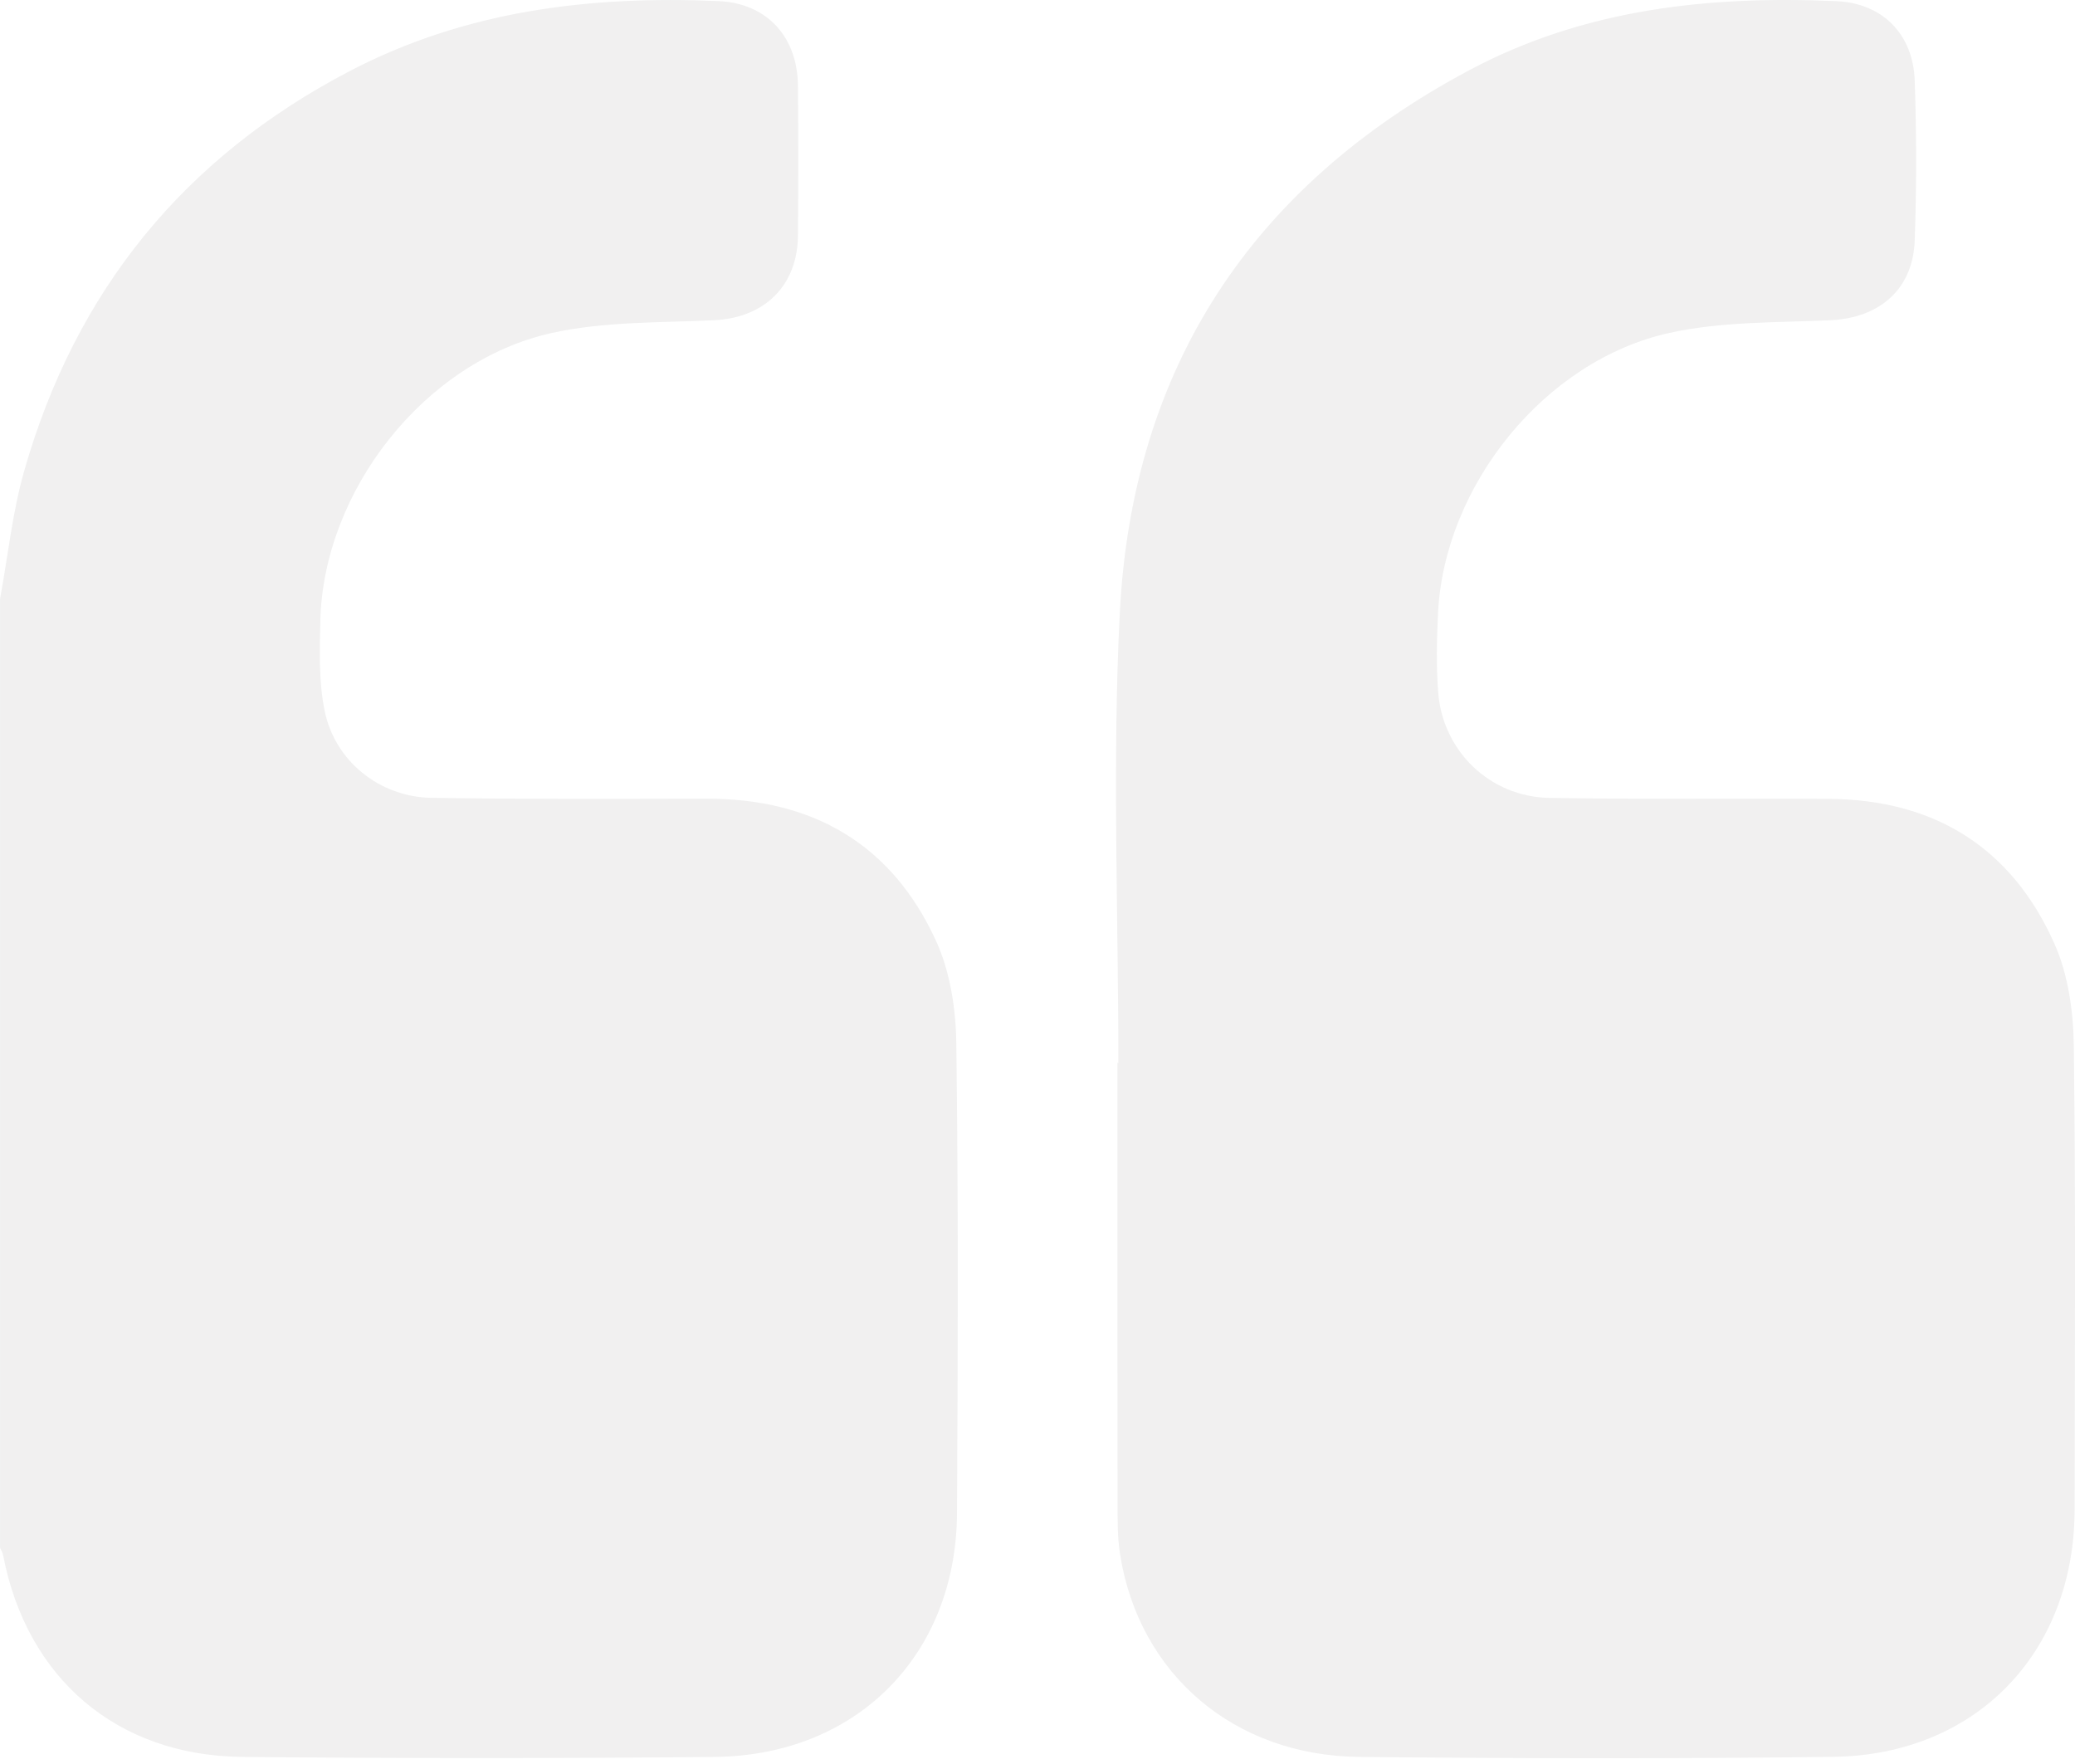 <svg width="120" height="102" viewBox="0 0 120 102" fill="none" xmlns="http://www.w3.org/2000/svg">
<g opacity="0.06">
<path d="M0 34.649C0.459 32.166 0.715 29.627 1.404 27.214C4.364 16.857 10.607 9.137 20.193 4.127C26.916 0.61 34.118 -0.256 41.543 0.063C44.358 0.183 46.123 2.135 46.145 4.959C46.17 7.849 46.17 10.74 46.145 13.631C46.12 16.543 44.19 18.381 41.29 18.517C38.144 18.665 34.921 18.58 31.879 19.26C24.545 20.901 18.7 28.384 18.526 35.889C18.485 37.634 18.428 39.434 18.779 41.123C19.38 44.026 21.97 46.085 24.934 46.132C30.244 46.218 35.553 46.192 40.867 46.183C47.008 46.173 51.581 48.82 54.137 54.415C54.949 56.196 55.278 58.33 55.304 60.31C55.424 69.371 55.395 78.431 55.345 87.495C55.3 95.693 49.551 101.509 41.325 101.591C32.226 101.679 23.128 101.676 14.029 101.591C6.752 101.521 1.55 97.049 0.18 89.924C0.152 89.775 0.063 89.636 0.003 89.494C0.003 71.211 0.003 52.932 0.003 34.649H0Z" fill="#090808"/>
<path d="M64.677 61.452C64.677 52.783 64.32 44.096 64.759 35.449C65.48 21.262 72.394 10.762 84.962 4.064C91.612 0.516 98.817 -0.256 106.198 0.067C108.867 0.184 110.638 1.974 110.73 4.656C110.838 7.736 110.841 10.829 110.73 13.909C110.629 16.736 108.687 18.387 105.847 18.517C102.742 18.659 99.56 18.583 96.552 19.248C89.326 20.838 83.513 28.093 83.162 35.468C83.089 36.986 83.055 38.517 83.172 40.029C83.428 43.419 86.154 46.072 89.585 46.136C94.971 46.23 100.36 46.161 105.749 46.193C111.853 46.23 116.331 48.998 118.807 54.561C119.604 56.347 119.905 58.482 119.93 60.465C120.044 69.406 119.99 78.349 119.977 87.293C119.965 95.557 114.285 101.477 106.024 101.585C96.891 101.702 87.751 101.68 78.618 101.591C71.369 101.518 65.891 96.822 64.781 89.915C64.62 88.919 64.633 87.891 64.63 86.879C64.62 78.406 64.623 69.931 64.623 61.458C64.642 61.458 64.658 61.458 64.677 61.458V61.452Z" fill="#090808"/>
</g>
</svg>
